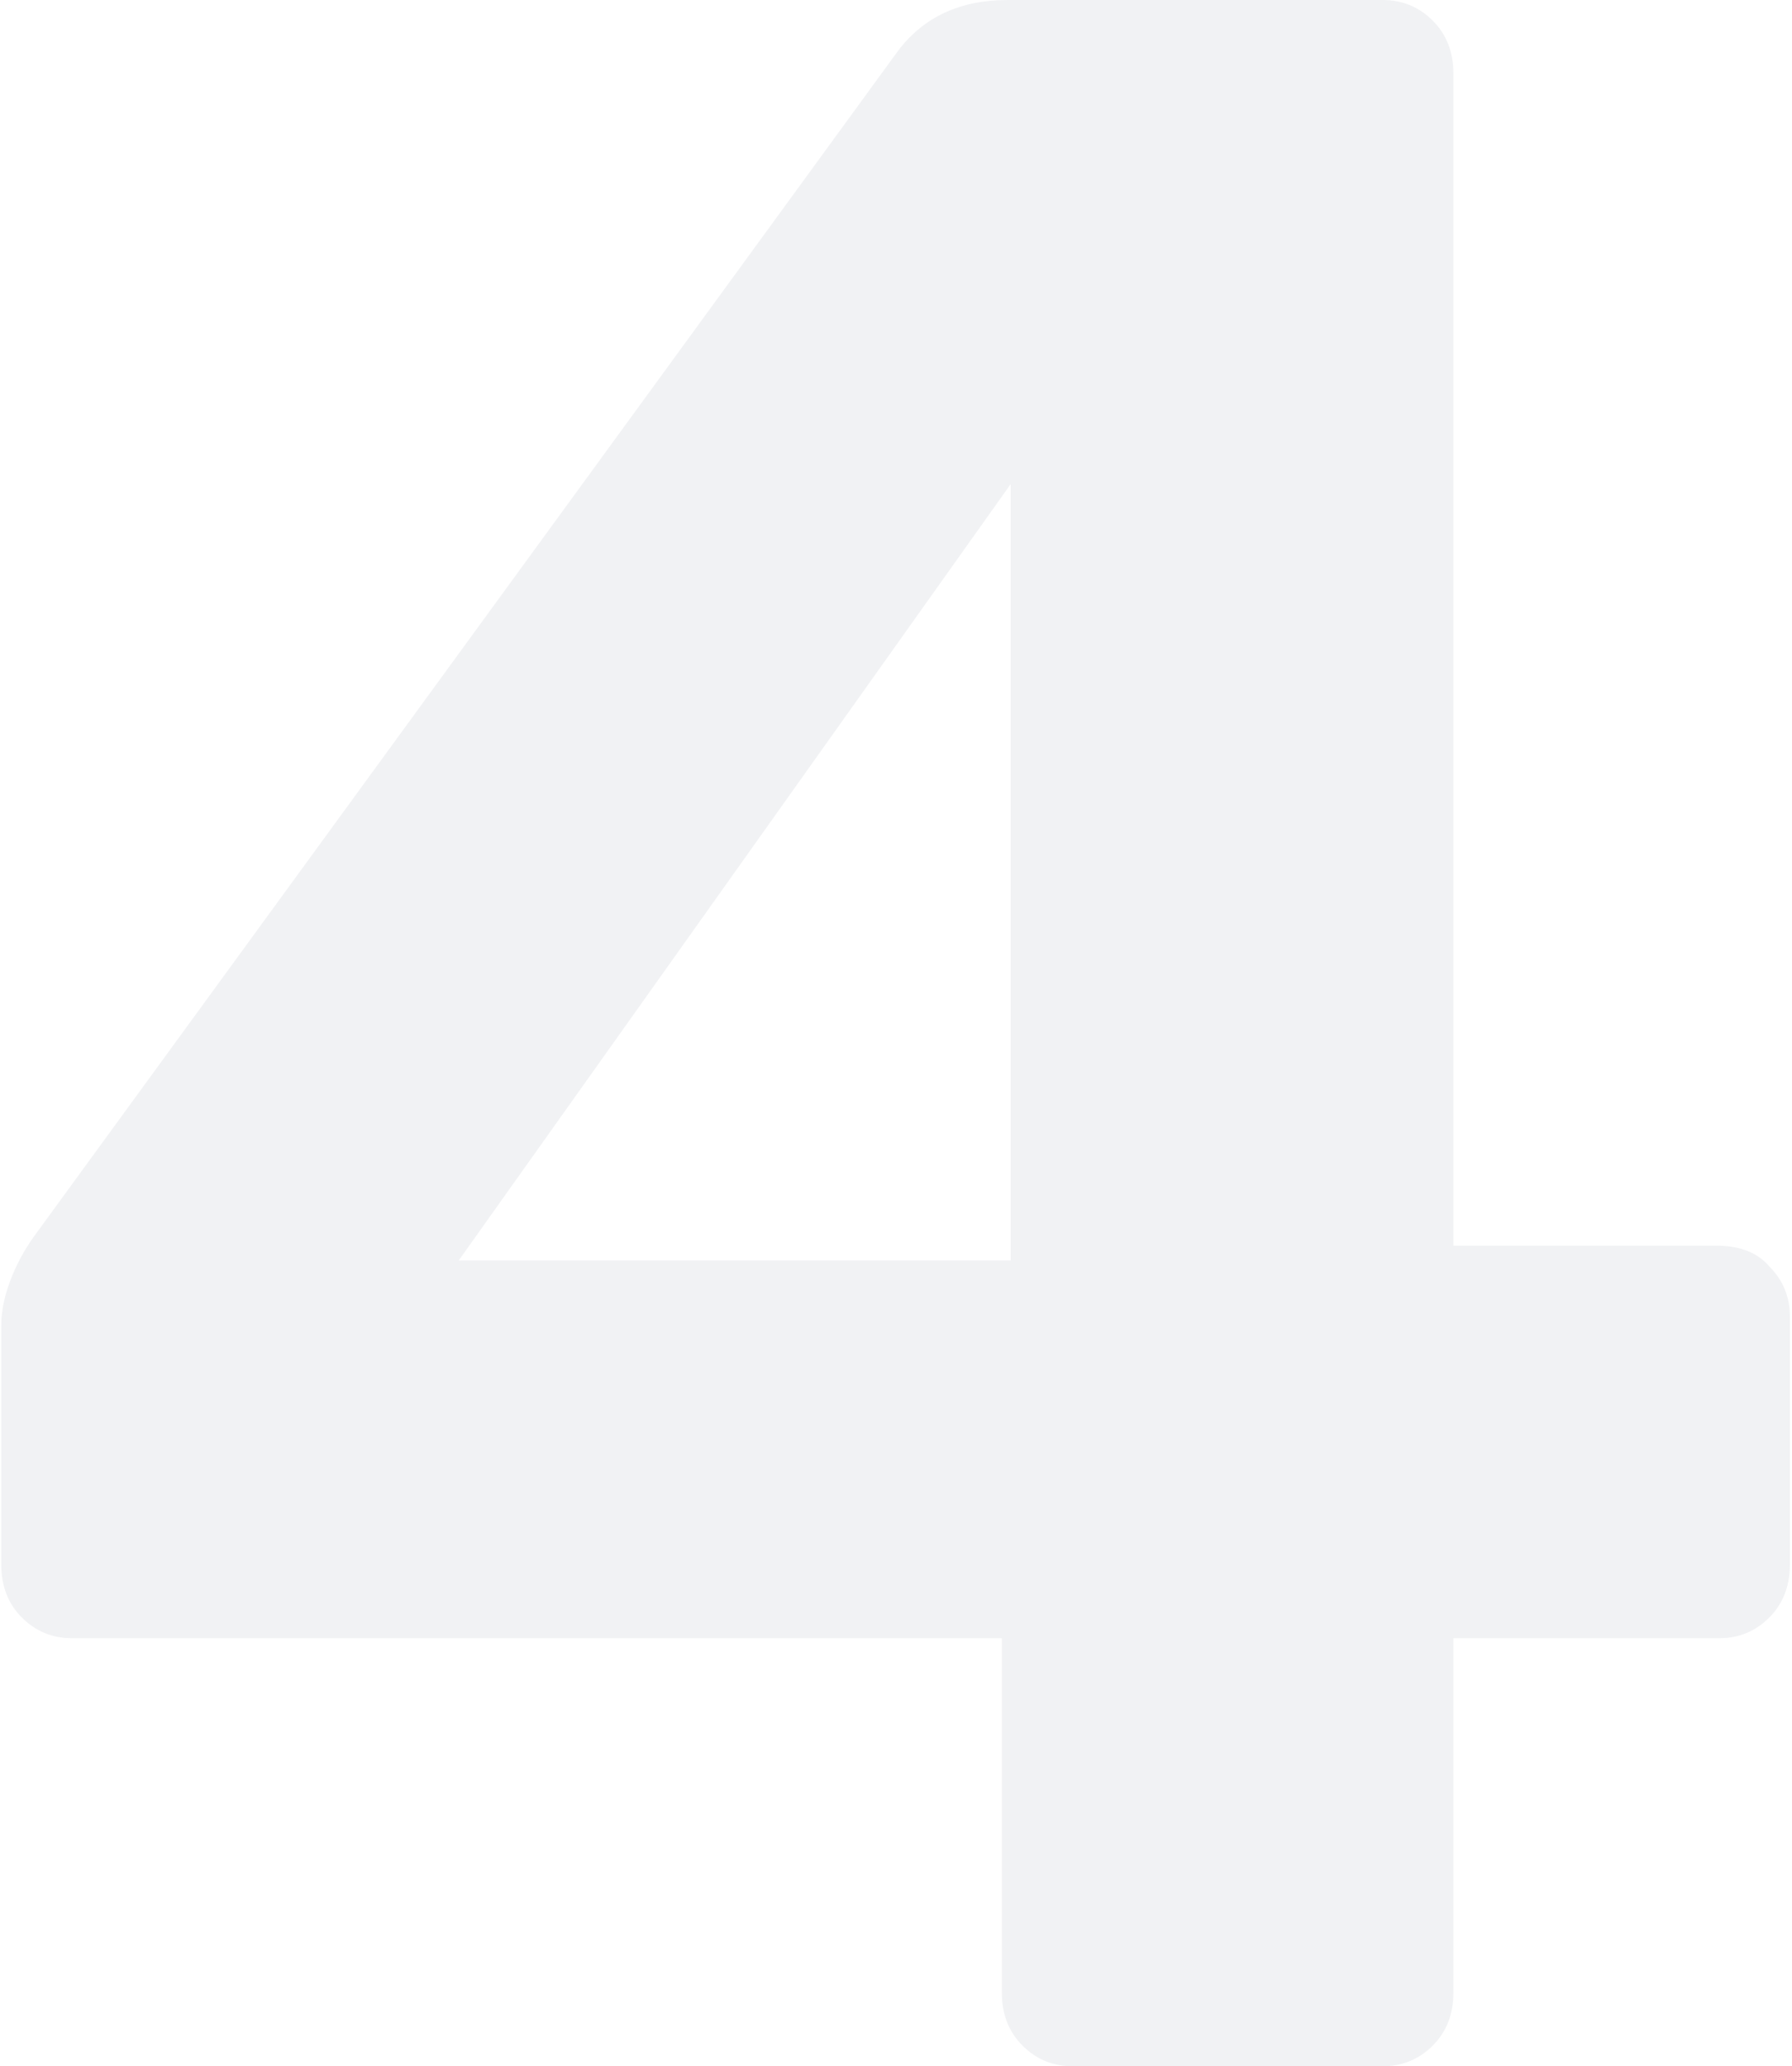 <svg width="170" height="196" viewBox="0 0 170 196" fill="none" xmlns="http://www.w3.org/2000/svg">
<path d="M101.76 196C99.893 196 98.307 195.347 97 194.04C95.693 192.733 95.04 191.053 95.04 189V155.4H6.84C4.973 155.4 3.387 154.747 2.08 153.44C0.773 152.133 0.12 150.453 0.12 148.4V125.72C0.12 124.413 0.4 123.013 0.96 121.52C1.52 120.027 2.267 118.627 3.2 117.32L85.24 4.76C87.667 1.587 91.12 -1.33514e-05 95.6 -1.33514e-05H131.16C133.027 -1.33514e-05 134.613 0.653 135.92 1.96C137.227 3.267 137.88 4.947 137.88 7V118.16H162.8C165.04 118.16 166.72 118.813 167.84 120.12C169.147 121.427 169.8 123.013 169.8 124.88V148.4C169.8 150.453 169.147 152.133 167.84 153.44C166.533 154.747 164.947 155.4 163.08 155.4H137.88V189C137.88 191.053 137.227 192.733 135.92 194.04C134.613 195.347 133.027 196 131.16 196H101.76ZM43.52 119.56H95.88V45.92L43.52 119.56Z" fill="#DDE0E4" fill-opacity="0.4"/>
</svg>
